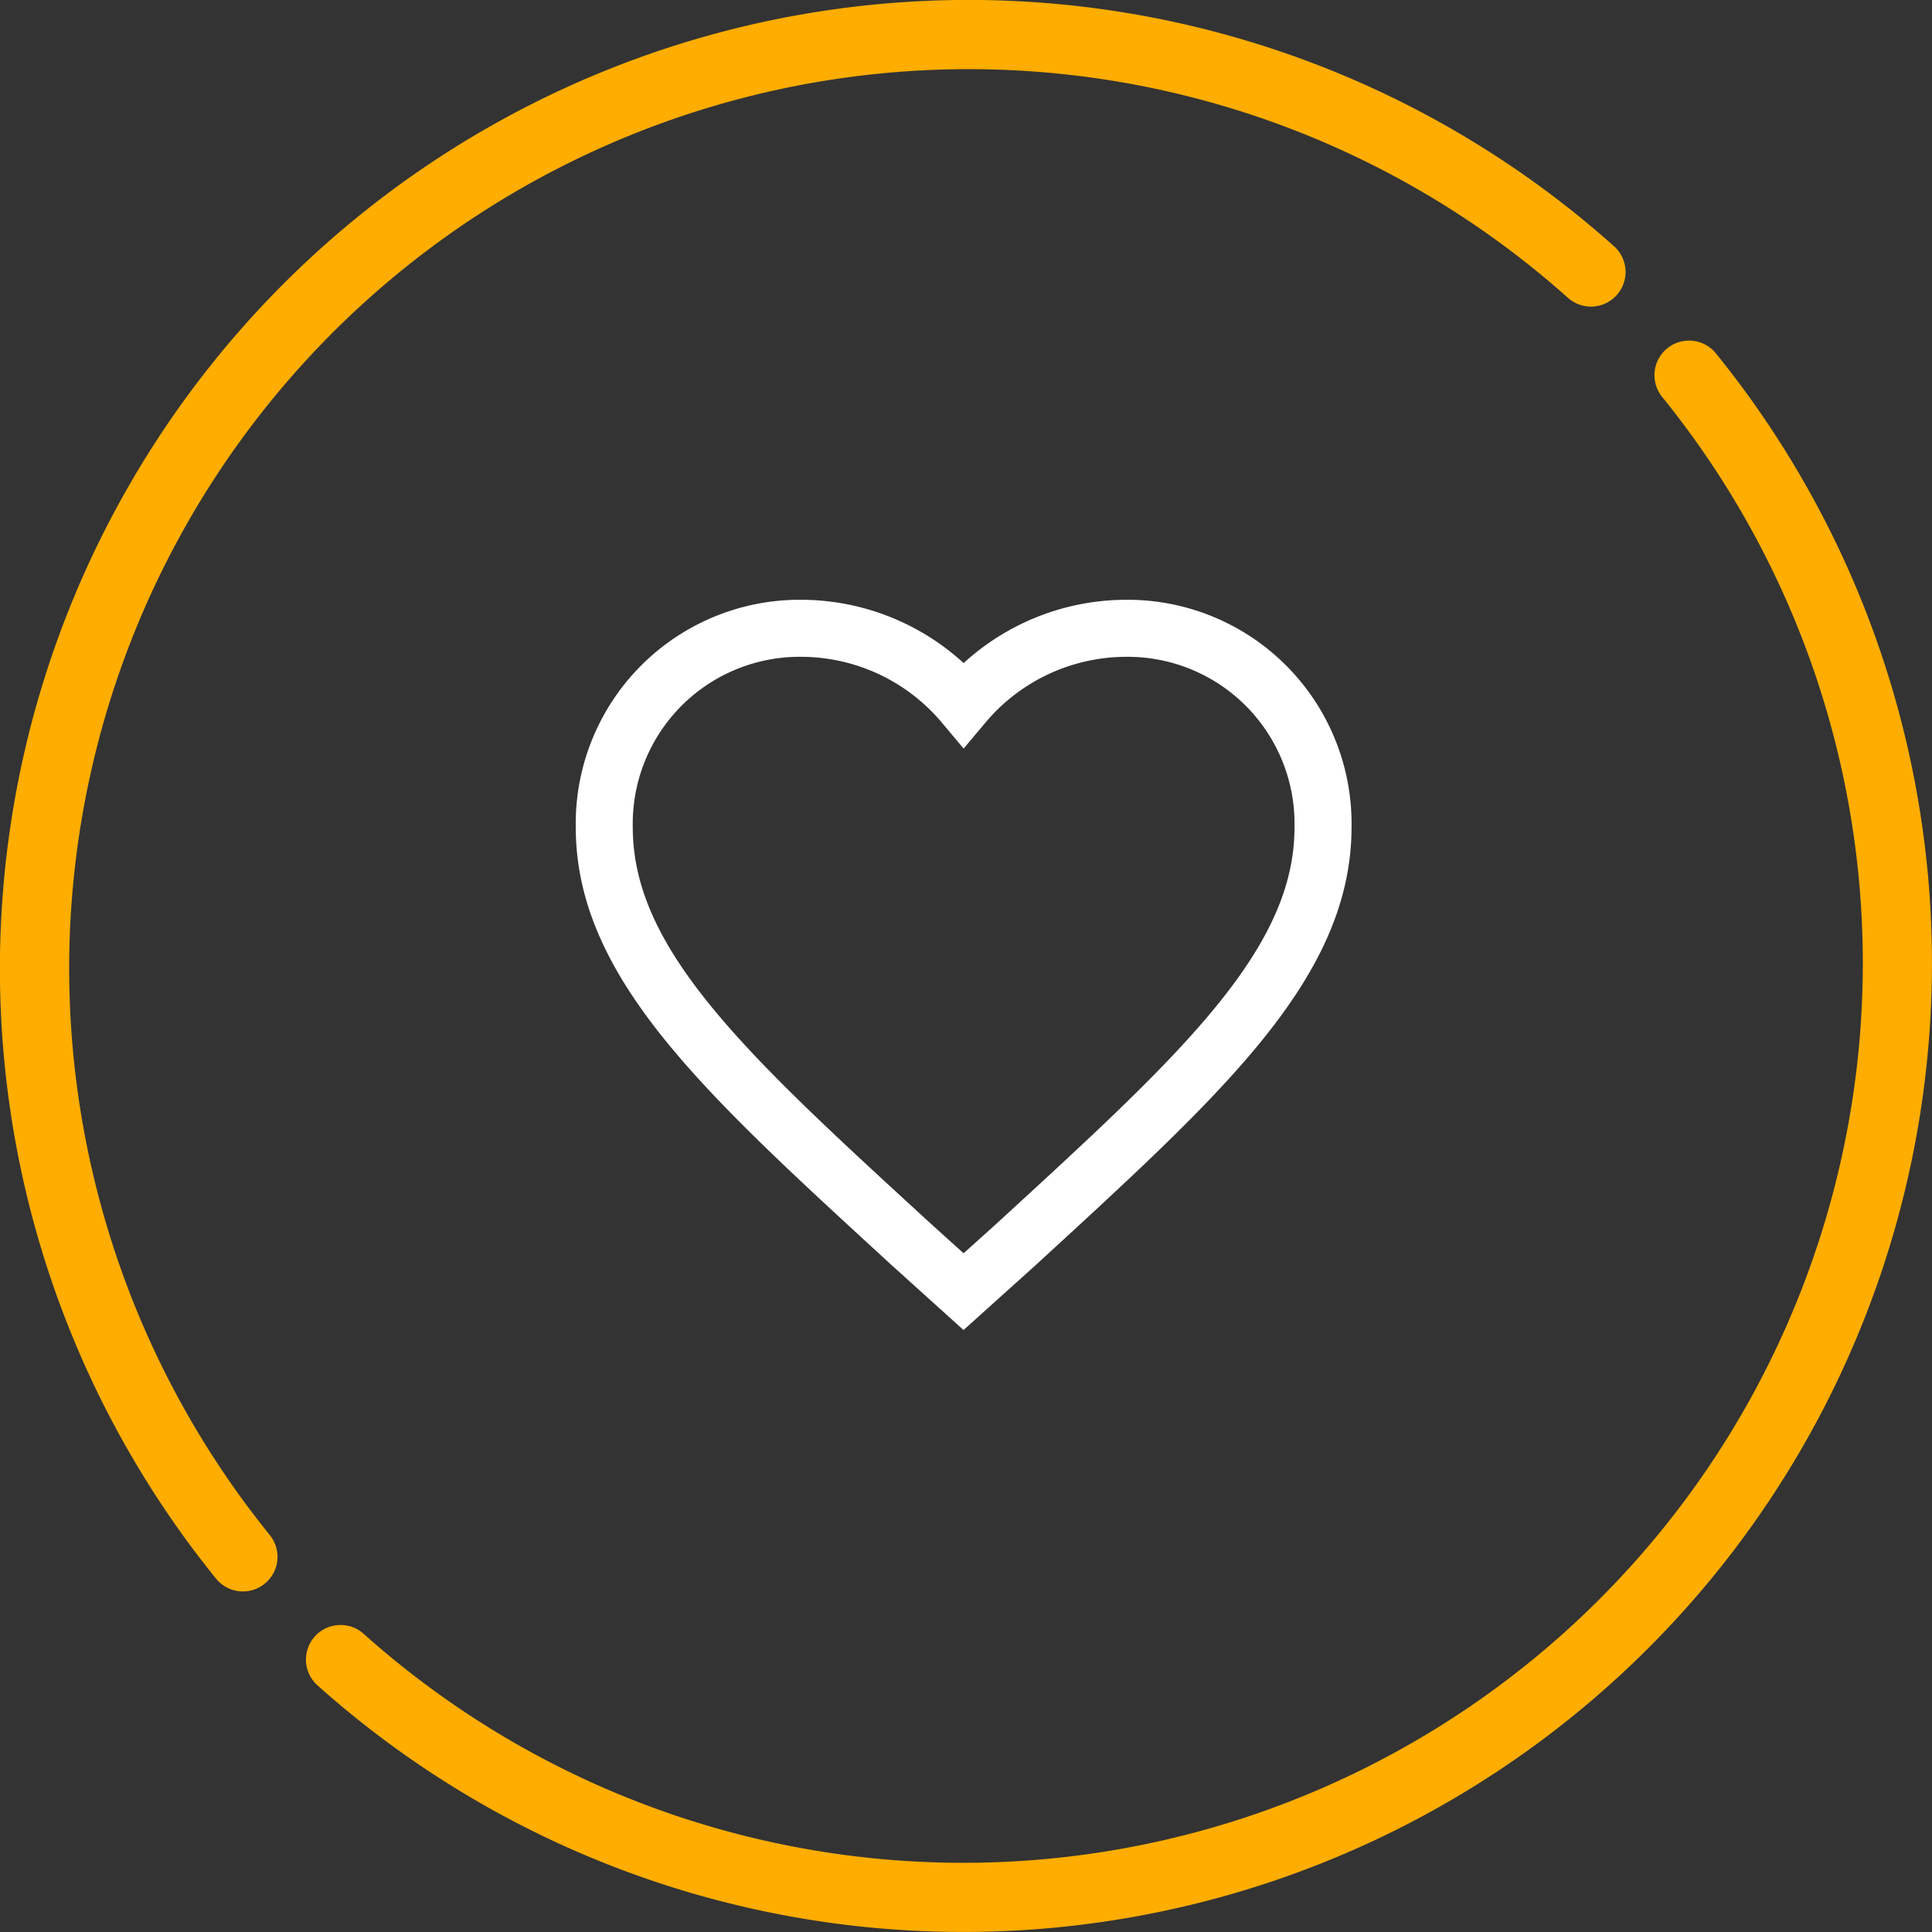 <svg xmlns="http://www.w3.org/2000/svg" width="101.636" height="101.636" viewBox="0 0 101.636 101.636">
  <rect x="0" y="0" width="101.636" height="101.636" fill="#333333" stroke="none"/>
  <g id="Group_208" data-name="Group 208" transform="translate(-1758 -316.252)">
    <g id="Group_182" data-name="Group 182" transform="translate(1758 316.252)">
      <path id="Path_452" data-name="Path 452" d="M157.376,90.281a1.82,1.82,0,1,0-2.827,2.293,47.322,47.322,0,0,1-68.313,65.065,1.82,1.82,0,1,0-2.428,2.712,50.962,50.962,0,0,0,73.568-70.069Zm0,0" transform="translate(-67.106 -71.69)" fill="#ffad00"/>
      <path id="Path_453" data-name="Path 453" d="M29.241,76.562a47.321,47.321,0,0,1,78.867-35.273,1.82,1.82,0,0,0,2.427-2.712,50.962,50.962,0,0,0-73.568,70.071,1.82,1.82,0,0,0,2.827-2.293A47.42,47.42,0,0,1,29.241,76.562Zm0,0" transform="translate(-25.602 -25.602)" fill="#ffad00"/>
    </g>
    <path id="Path_230" data-name="Path 230" d="M152.791,357.935l-2.741-2.473c-9.734-8.937-16.161-14.738-16.161-21.964a10.28,10.28,0,0,1,10.4-10.459,11.182,11.182,0,0,1,8.506,3.994,11.182,11.182,0,0,1,8.506-3.994,10.28,10.28,0,0,1,10.4,10.459c0,7.226-6.427,13.027-16.161,21.964Z" transform="translate(1655.899 26.266)" fill="none" stroke="#fff" stroke-miterlimit="10" stroke-width="3"/>
  </g>
</svg>
